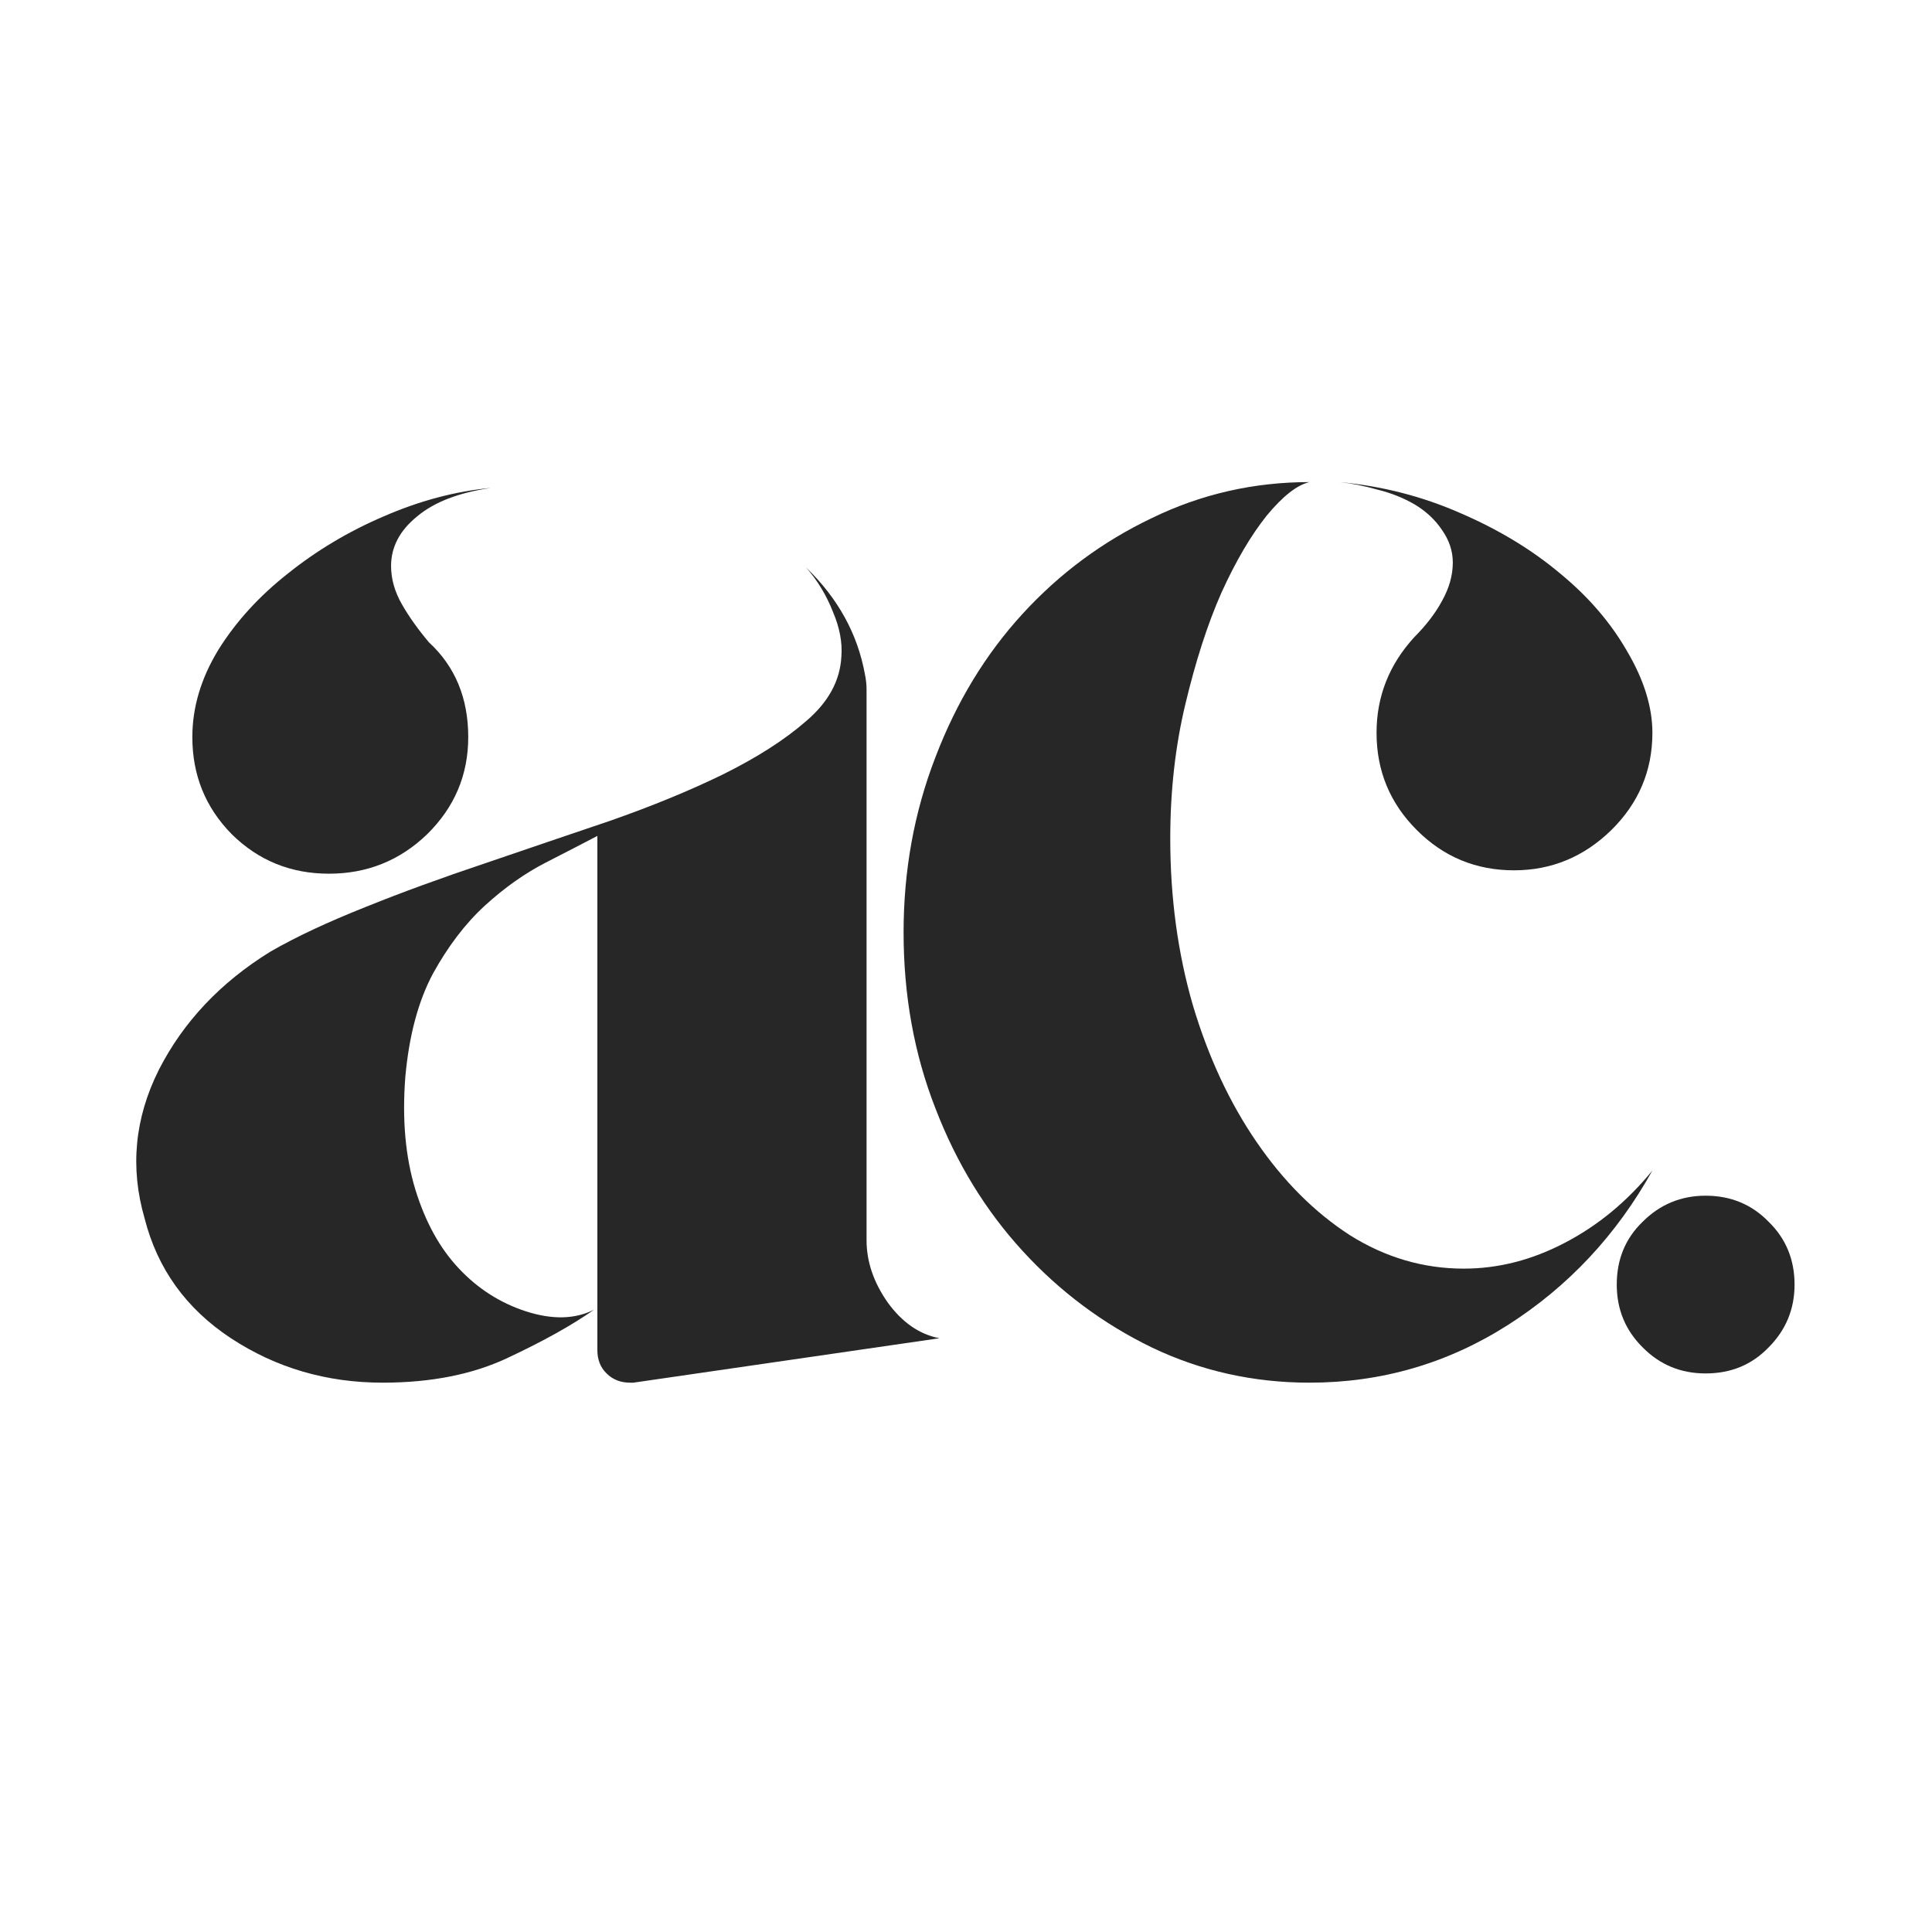 <svg xmlns="http://www.w3.org/2000/svg" xmlns:xlink="http://www.w3.org/1999/xlink" width="48" viewBox="0 0 36 36" height="48" preserveAspectRatio="xMidYMid meet" version="1.0" class="favicon"><defs><g/></defs><g fill="#272727" fill-opacity="1"><g transform="translate(1.725, 25.592)"><g><path d="M 4.406 -9.312 C 3.695 -9.312 3.094 -9.555 2.594 -10.047 C 2.102 -10.547 1.859 -11.148 1.859 -11.859 C 1.859 -12.41 2.02 -12.953 2.344 -13.484 C 2.676 -14.016 3.109 -14.488 3.641 -14.906 C 4.172 -15.332 4.766 -15.688 5.422 -15.969 C 6.086 -16.258 6.754 -16.438 7.422 -16.5 C 6.828 -16.414 6.367 -16.238 6.047 -15.969 C 5.723 -15.707 5.562 -15.398 5.562 -15.047 C 5.562 -14.805 5.629 -14.566 5.766 -14.328 C 5.898 -14.098 6.066 -13.863 6.266 -13.625 C 6.754 -13.176 7 -12.586 7 -11.859 C 7 -11.148 6.742 -10.547 6.234 -10.047 C 5.723 -9.555 5.113 -9.312 4.406 -9.312 Z M 14.422 -2.484 C 14.422 -2.086 14.551 -1.703 14.812 -1.328 C 15.082 -0.953 15.406 -0.727 15.781 -0.656 L 10.078 0.172 L 10.016 0.172 C 9.836 0.172 9.691 0.113 9.578 0 C 9.461 -0.113 9.406 -0.258 9.406 -0.438 L 9.406 -10.016 C 9.145 -9.879 8.82 -9.711 8.438 -9.516 C 8.051 -9.316 7.676 -9.051 7.312 -8.719 C 6.945 -8.383 6.625 -7.961 6.344 -7.453 C 6.07 -6.941 5.898 -6.301 5.828 -5.531 C 5.766 -4.738 5.828 -4.035 6.016 -3.422 C 6.203 -2.816 6.473 -2.328 6.828 -1.953 C 7.18 -1.578 7.598 -1.312 8.078 -1.156 C 8.566 -1 8.988 -1.008 9.344 -1.188 C 8.945 -0.906 8.414 -0.609 7.75 -0.297 C 7.094 0.016 6.312 0.172 5.406 0.172 C 4.363 0.172 3.422 -0.102 2.578 -0.656 C 1.742 -1.207 1.207 -1.953 0.969 -2.891 C 0.695 -3.836 0.785 -4.758 1.234 -5.656 C 1.691 -6.551 2.383 -7.285 3.312 -7.859 C 3.801 -8.141 4.391 -8.414 5.078 -8.688 C 5.773 -8.969 6.516 -9.238 7.297 -9.5 C 8.086 -9.77 8.867 -10.035 9.641 -10.297 C 10.41 -10.566 11.109 -10.852 11.734 -11.156 C 12.367 -11.469 12.891 -11.801 13.297 -12.156 C 13.711 -12.508 13.93 -12.91 13.953 -13.359 C 13.973 -13.617 13.922 -13.895 13.797 -14.188 C 13.68 -14.488 13.516 -14.766 13.297 -15.016 C 13.891 -14.441 14.254 -13.781 14.391 -13.031 C 14.41 -12.938 14.422 -12.844 14.422 -12.75 C 14.422 -12.664 14.422 -12.582 14.422 -12.5 Z M 14.422 -2.484 "/></g></g></g><g fill="#272727" fill-opacity="1"><g transform="translate(16.009, 25.592)"><g><path d="M 8.391 -16.609 C 8.16 -16.555 7.895 -16.348 7.594 -15.984 C 7.301 -15.617 7.02 -15.141 6.75 -14.547 C 6.488 -13.953 6.266 -13.258 6.078 -12.469 C 5.891 -11.688 5.797 -10.852 5.797 -9.969 C 5.797 -8.863 5.938 -7.828 6.219 -6.859 C 6.508 -5.891 6.906 -5.039 7.406 -4.312 C 7.906 -3.582 8.484 -3.004 9.141 -2.578 C 9.805 -2.16 10.516 -1.953 11.266 -1.953 C 11.91 -1.953 12.539 -2.113 13.156 -2.438 C 13.77 -2.758 14.312 -3.207 14.781 -3.781 C 14.113 -2.582 13.219 -1.625 12.094 -0.906 C 10.969 -0.188 9.734 0.172 8.391 0.172 C 7.348 0.172 6.367 -0.047 5.453 -0.484 C 4.535 -0.93 3.734 -1.531 3.047 -2.281 C 2.359 -3.031 1.816 -3.914 1.422 -4.938 C 1.023 -5.957 0.828 -7.051 0.828 -8.219 C 0.828 -9.363 1.023 -10.453 1.422 -11.484 C 1.816 -12.516 2.359 -13.406 3.047 -14.156 C 3.734 -14.906 4.535 -15.5 5.453 -15.938 C 6.367 -16.383 7.348 -16.609 8.391 -16.609 Z M 8.953 -16.609 C 9.742 -16.535 10.492 -16.344 11.203 -16.031 C 11.91 -15.727 12.531 -15.352 13.062 -14.906 C 13.594 -14.469 14.008 -13.984 14.312 -13.453 C 14.625 -12.922 14.781 -12.414 14.781 -11.938 C 14.781 -11.227 14.523 -10.625 14.016 -10.125 C 13.504 -9.625 12.898 -9.375 12.203 -9.375 C 11.492 -9.375 10.891 -9.625 10.391 -10.125 C 9.891 -10.625 9.641 -11.227 9.641 -11.938 C 9.641 -12.613 9.875 -13.207 10.344 -13.719 C 10.562 -13.938 10.734 -14.16 10.859 -14.391 C 10.992 -14.629 11.062 -14.867 11.062 -15.109 C 11.062 -15.328 10.992 -15.531 10.859 -15.719 C 10.734 -15.906 10.566 -16.062 10.359 -16.188 C 10.148 -16.312 9.914 -16.406 9.656 -16.469 C 9.406 -16.539 9.172 -16.586 8.953 -16.609 Z M 8.953 -16.609 "/></g></g></g><g fill="#272727" fill-opacity="1"><g transform="translate(29.298, 25.592)"><g><path d="M 4.141 -1.656 C 4.141 -1.195 3.977 -0.805 3.656 -0.484 C 3.344 -0.16 2.953 0 2.484 0 C 2.023 0 1.633 -0.16 1.312 -0.484 C 0.988 -0.805 0.828 -1.195 0.828 -1.656 C 0.828 -2.125 0.988 -2.516 1.312 -2.828 C 1.633 -3.148 2.023 -3.312 2.484 -3.312 C 2.953 -3.312 3.344 -3.148 3.656 -2.828 C 3.977 -2.516 4.141 -2.125 4.141 -1.656 Z M 4.141 -1.656 "/></g></g></g></svg>